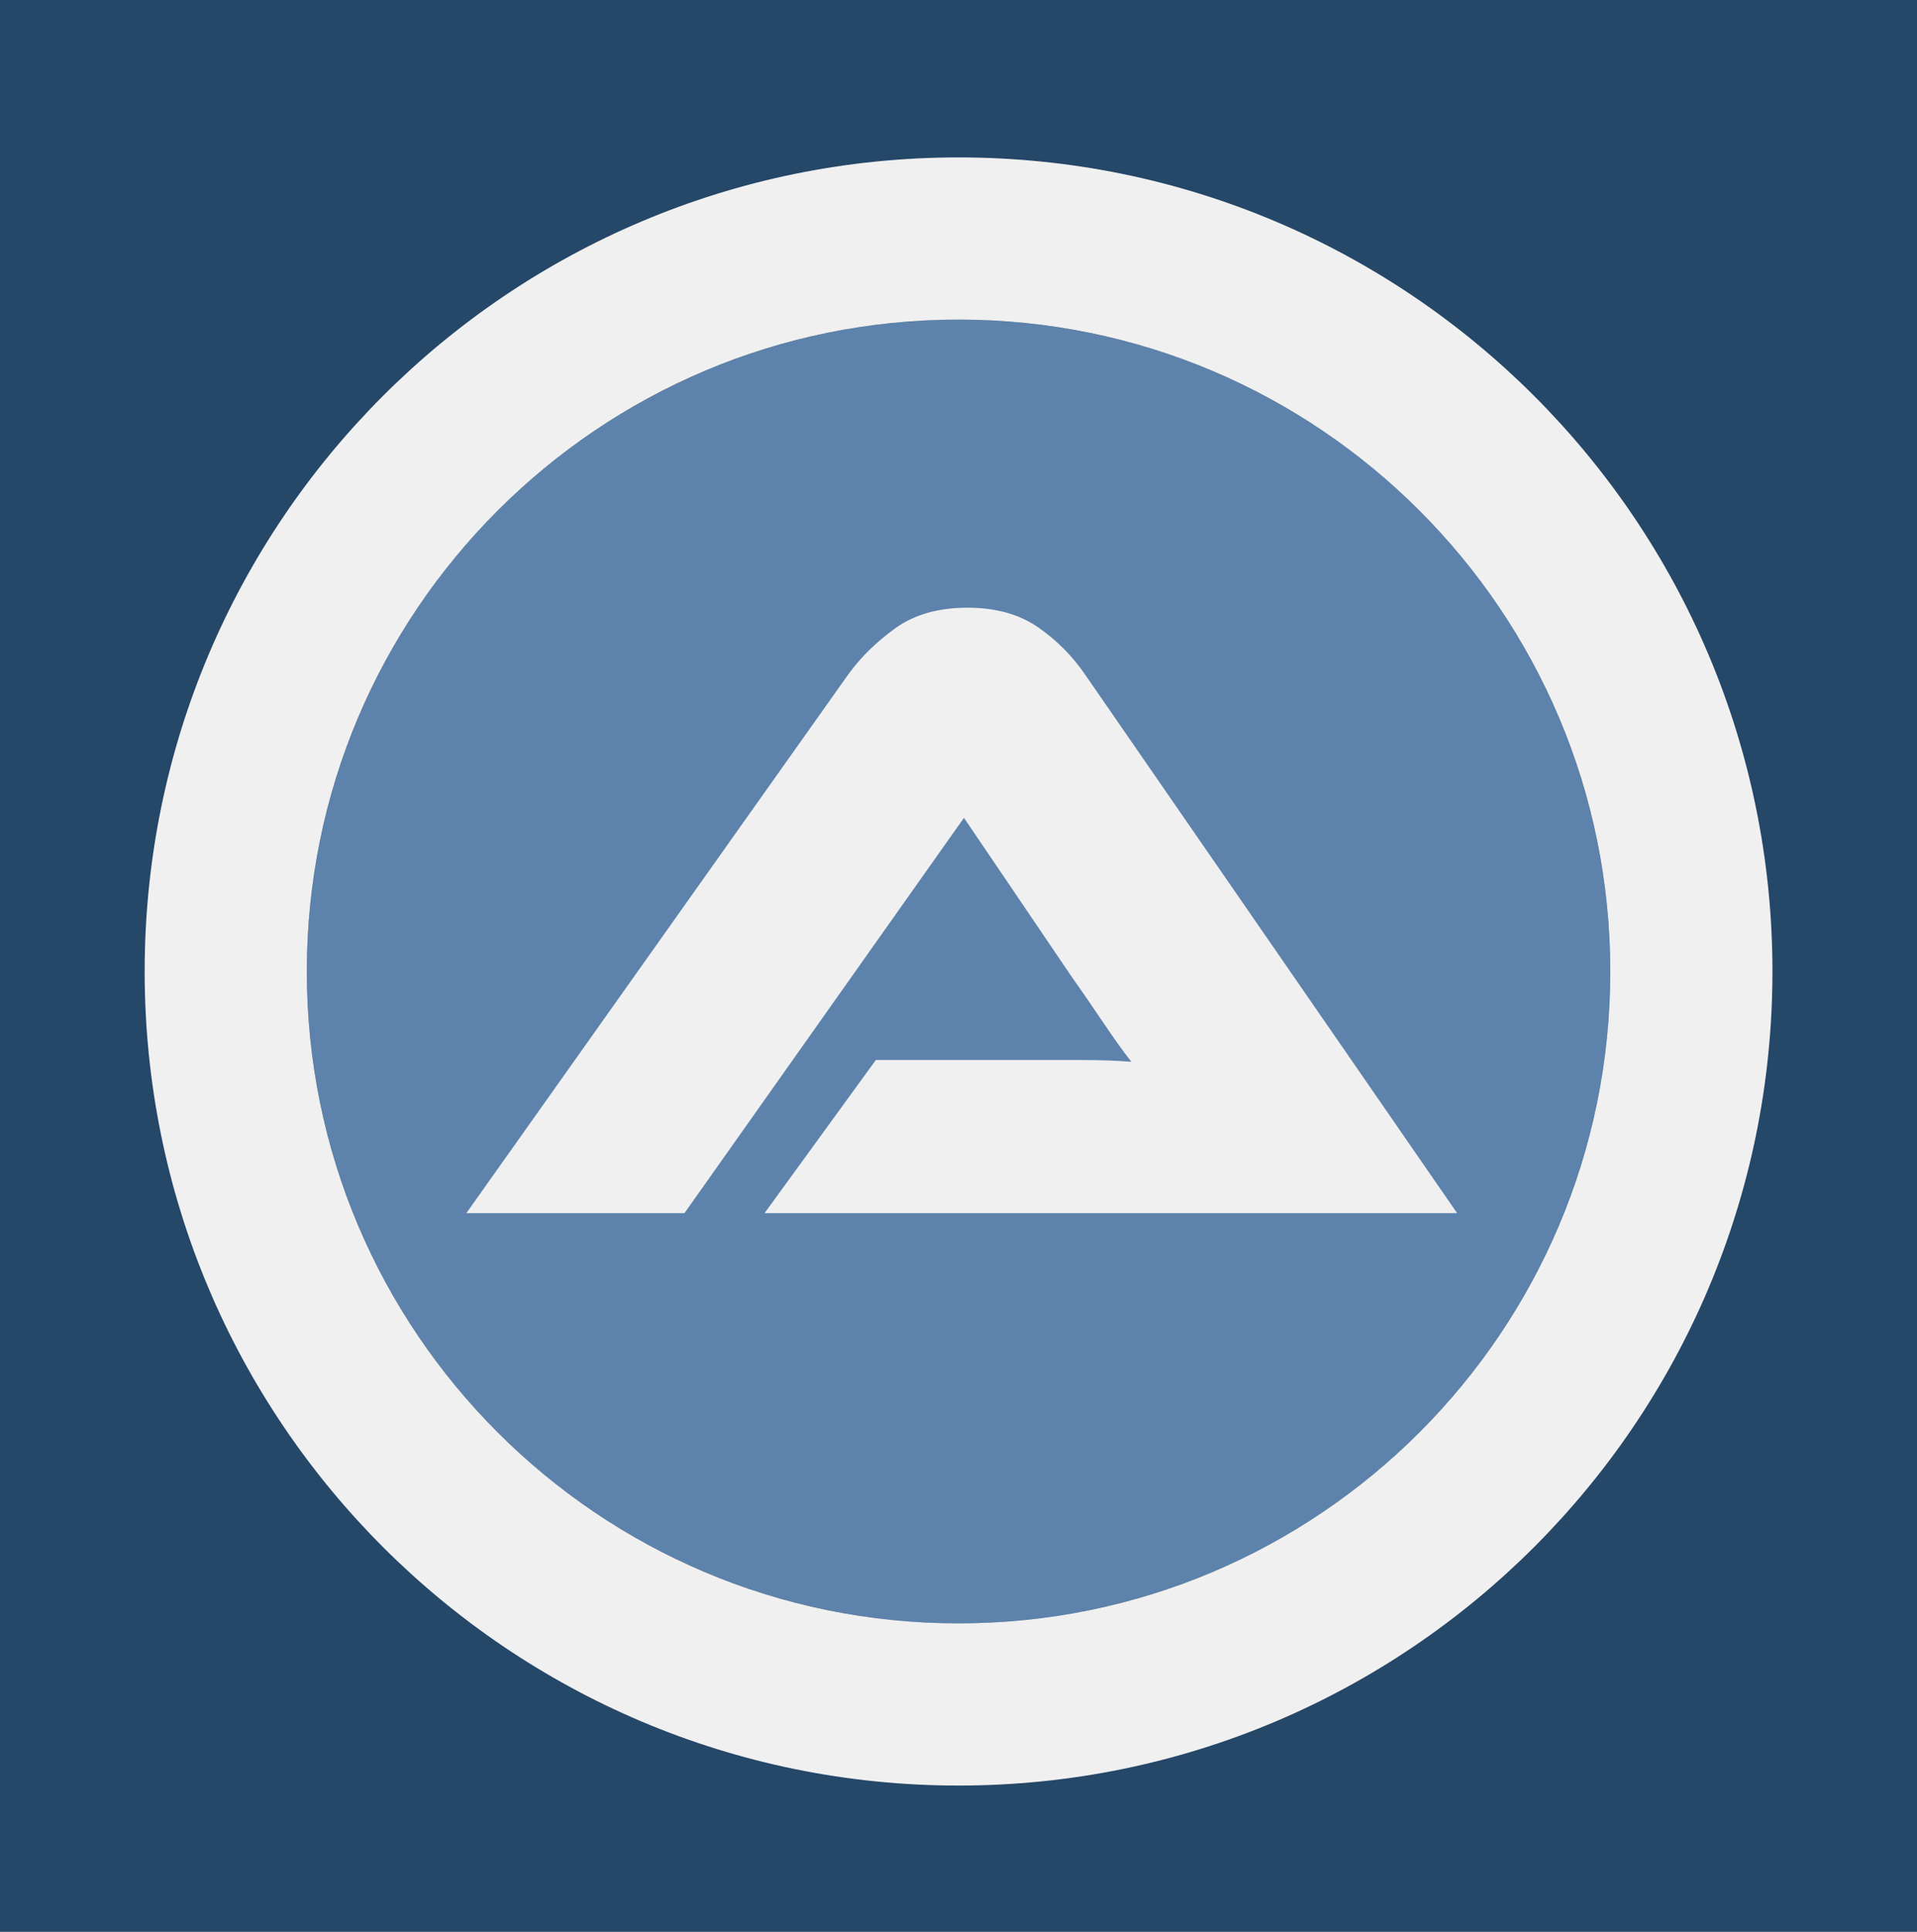 <?xml version="1.0" encoding="UTF-8" standalone="no"?>
<svg
   preserveAspectRatio="xMidYMid"
   width="18.889mm"
   height="19.031mm"
   viewBox="0 0 1205.936 1215"
   version="1.1"
   id="svg856"
   sodipodi:docname="logo-autoit.svg"
   inkscape:version="1.1 (c68e22c387, 2021-05-23)"
   xmlns:inkscape="http://www.inkscape.org/namespaces/inkscape"
   xmlns:sodipodi="http://sodipodi.sourceforge.net/DTD/sodipodi-0.dtd"
   xmlns="http://www.w3.org/2000/svg"
   xmlns:svg="http://www.w3.org/2000/svg">
  <sodipodi:namedview
     id="namedview858"
     pagecolor="#ffffff"
     bordercolor="#666666"
     borderopacity="1.0"
     inkscape:pageshadow="2"
     inkscape:pageopacity="0.0"
     inkscape:pagecheckerboard="0"
     showgrid="false"
     inkscape:zoom="4.8950217"
     inkscape:cx="101.12315"
     inkscape:cy="36.057041"
     inkscape:window-width="1920"
     inkscape:window-height="1009"
     inkscape:window-x="-8"
     inkscape:window-y="-8"
     inkscape:window-maximized="1"
     inkscape:current-layer="svg856"
     units="mm"
     width="55.511mm"
     inkscape:document-units="mm" />
  <defs
     id="defs844">
    <style
       type="text/css"
       id="style842">
      .cls-1 {
        fill: #5d83ac;
      }

      .cls-2 {
        fill: #f0f0f0;
        fill-rule: evenodd;
      }
    </style>
  </defs>
  <rect
     style="fill:#254768;fill-opacity:1;stroke:none;stroke-width:73.469;stroke-linecap:square"
     id="rect962"
     width="1205.937"
     height="1214.999"
     x="5.6843419e-14"
     y="0"
     ry="0" />
  <circle
     cx="603"
     cy="611"
     r="410"
     class="cls-1"
     id="circle846" />
  <path
     d="M 603,1123 C 320.23,1123 91,893.77 91,611 91,328.23 320.23,99 603,99 c 282.77,0 512,229.23 512,512 0,282.77 -229.23,512 -512,512 z m 0,-922 c -226.437,0 -410,183.563 -410,410 0,226.437 183.563,410 410,410 226.437,0 410,-183.563 410,-410 0,-226.437 -183.563,-410 -410,-410 z"
     class="cls-2"
     id="path848" />
  <path
     d="M 916.642,763 682.562,424.2 c -8.217,-11.944 -18.2,-21.927 -29.96,-29.96 -11.76,-8.024 -26.417,-12.04 -43.96,-12.04 -18.297,0 -33.417,4.296 -45.36,12.88 -11.953,8.592 -21.84,18.296 -29.68,29.12 L 293.362,763 h 137.2 l 175.84,-248.64 67.2,99.12 c 6.343,8.96 12.967,18.576 19.88,28.84 6.903,10.273 12.967,18.76 18.2,25.48 -8.96,-0.744 -19.513,-1.12 -31.64,-1.12 -12.137,0 -23.8,0 -35,0 h -94.08 l -70,96.32 z"
     class="cls-2"
     id="path850" />
</svg>
